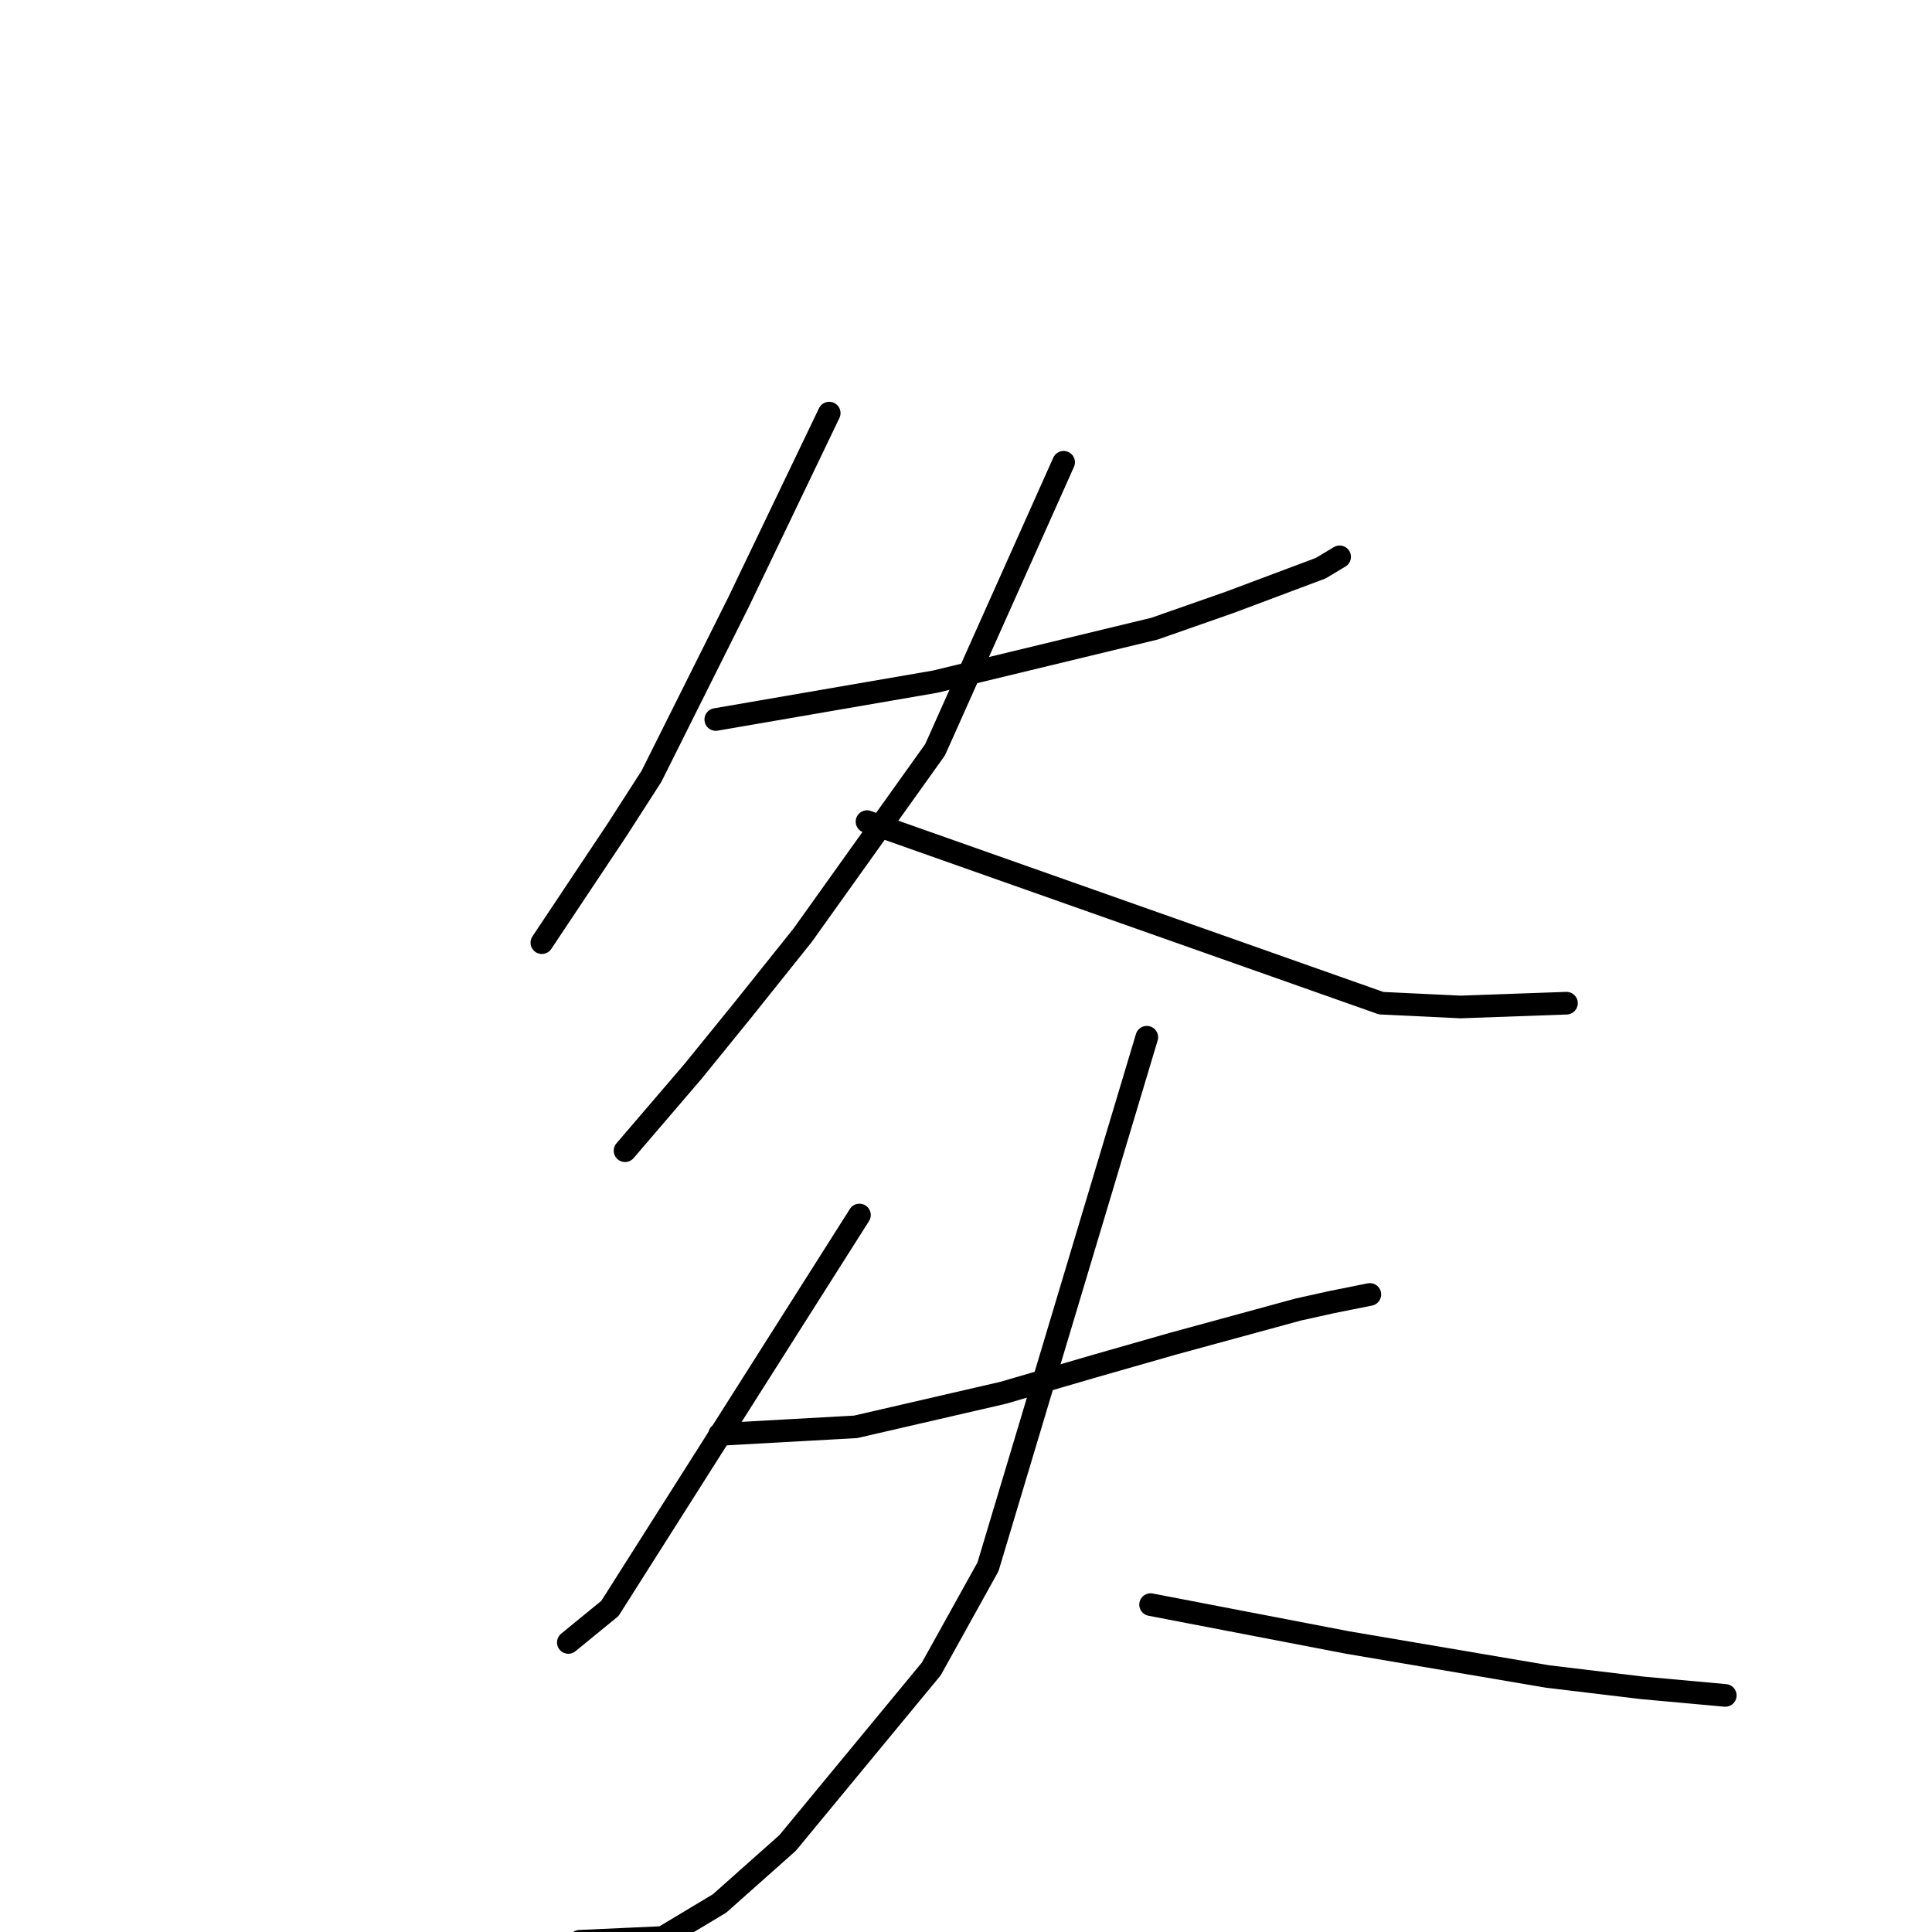 <?xml version="1.0" standalone="no"?>
    <svg width="256" height="256" xmlns="http://www.w3.org/2000/svg" version="1.1">
    <polyline stroke="black" stroke-width="3" stroke-linecap="round" fill="transparent" stroke-linejoin="round" points="109.874 54.738 103.862 67.269 97.851 79.799 86.328 102.855 81.819 109.872 74.805 120.397 71.799 124.908 71.799 124.908 " />
        <polyline stroke="black" stroke-width="3" stroke-linecap="round" fill="transparent" stroke-linejoin="round" points="94.845 95.337 109.373 92.831 123.902 90.325 152.958 83.307 162.978 79.799 175.002 75.288 177.507 73.784 177.507 73.784 " />
        <polyline stroke="black" stroke-width="3" stroke-linecap="round" fill="transparent" stroke-linejoin="round" points="140.935 61.254 132.418 80.3 123.902 99.346 106.367 123.906 98.351 133.93 91.839 141.95 82.821 152.475 82.821 152.475 " />
        <polyline stroke="black" stroke-width="3" stroke-linecap="round" fill="transparent" stroke-linejoin="round" points="114.884 108.87 148.951 120.899 183.017 132.928 193.538 133.429 207.565 132.928 207.565 132.928 " />
        <polyline stroke="black" stroke-width="3" stroke-linecap="round" fill="transparent" stroke-linejoin="round" points="113.882 160.996 97.35 187.059 80.817 213.123 75.306 217.633 75.306 217.633 " />
        <polyline stroke="black" stroke-width="3" stroke-linecap="round" fill="transparent" stroke-linejoin="round" points="95.346 190.067 104.363 189.565 113.381 189.064 132.919 184.553 144.943 181.045 155.463 178.037 171.996 173.526 176.505 172.524 181.514 171.522 181.514 171.522 " />
        <polyline stroke="black" stroke-width="3" stroke-linecap="round" fill="transparent" stroke-linejoin="round" points="151.957 137.439 141.436 172.524 130.915 207.609 123.401 221.142 104.363 244.198 95.346 252.217 87.831 256.728 76.809 257.23 76.809 257.23 " />
        <polyline stroke="black" stroke-width="3" stroke-linecap="round" fill="transparent" stroke-linejoin="round" points="152.458 212.621 165.483 215.127 178.509 217.633 205.061 222.144 217.585 223.648 228.607 224.651 228.607 224.651 " />
        </svg>